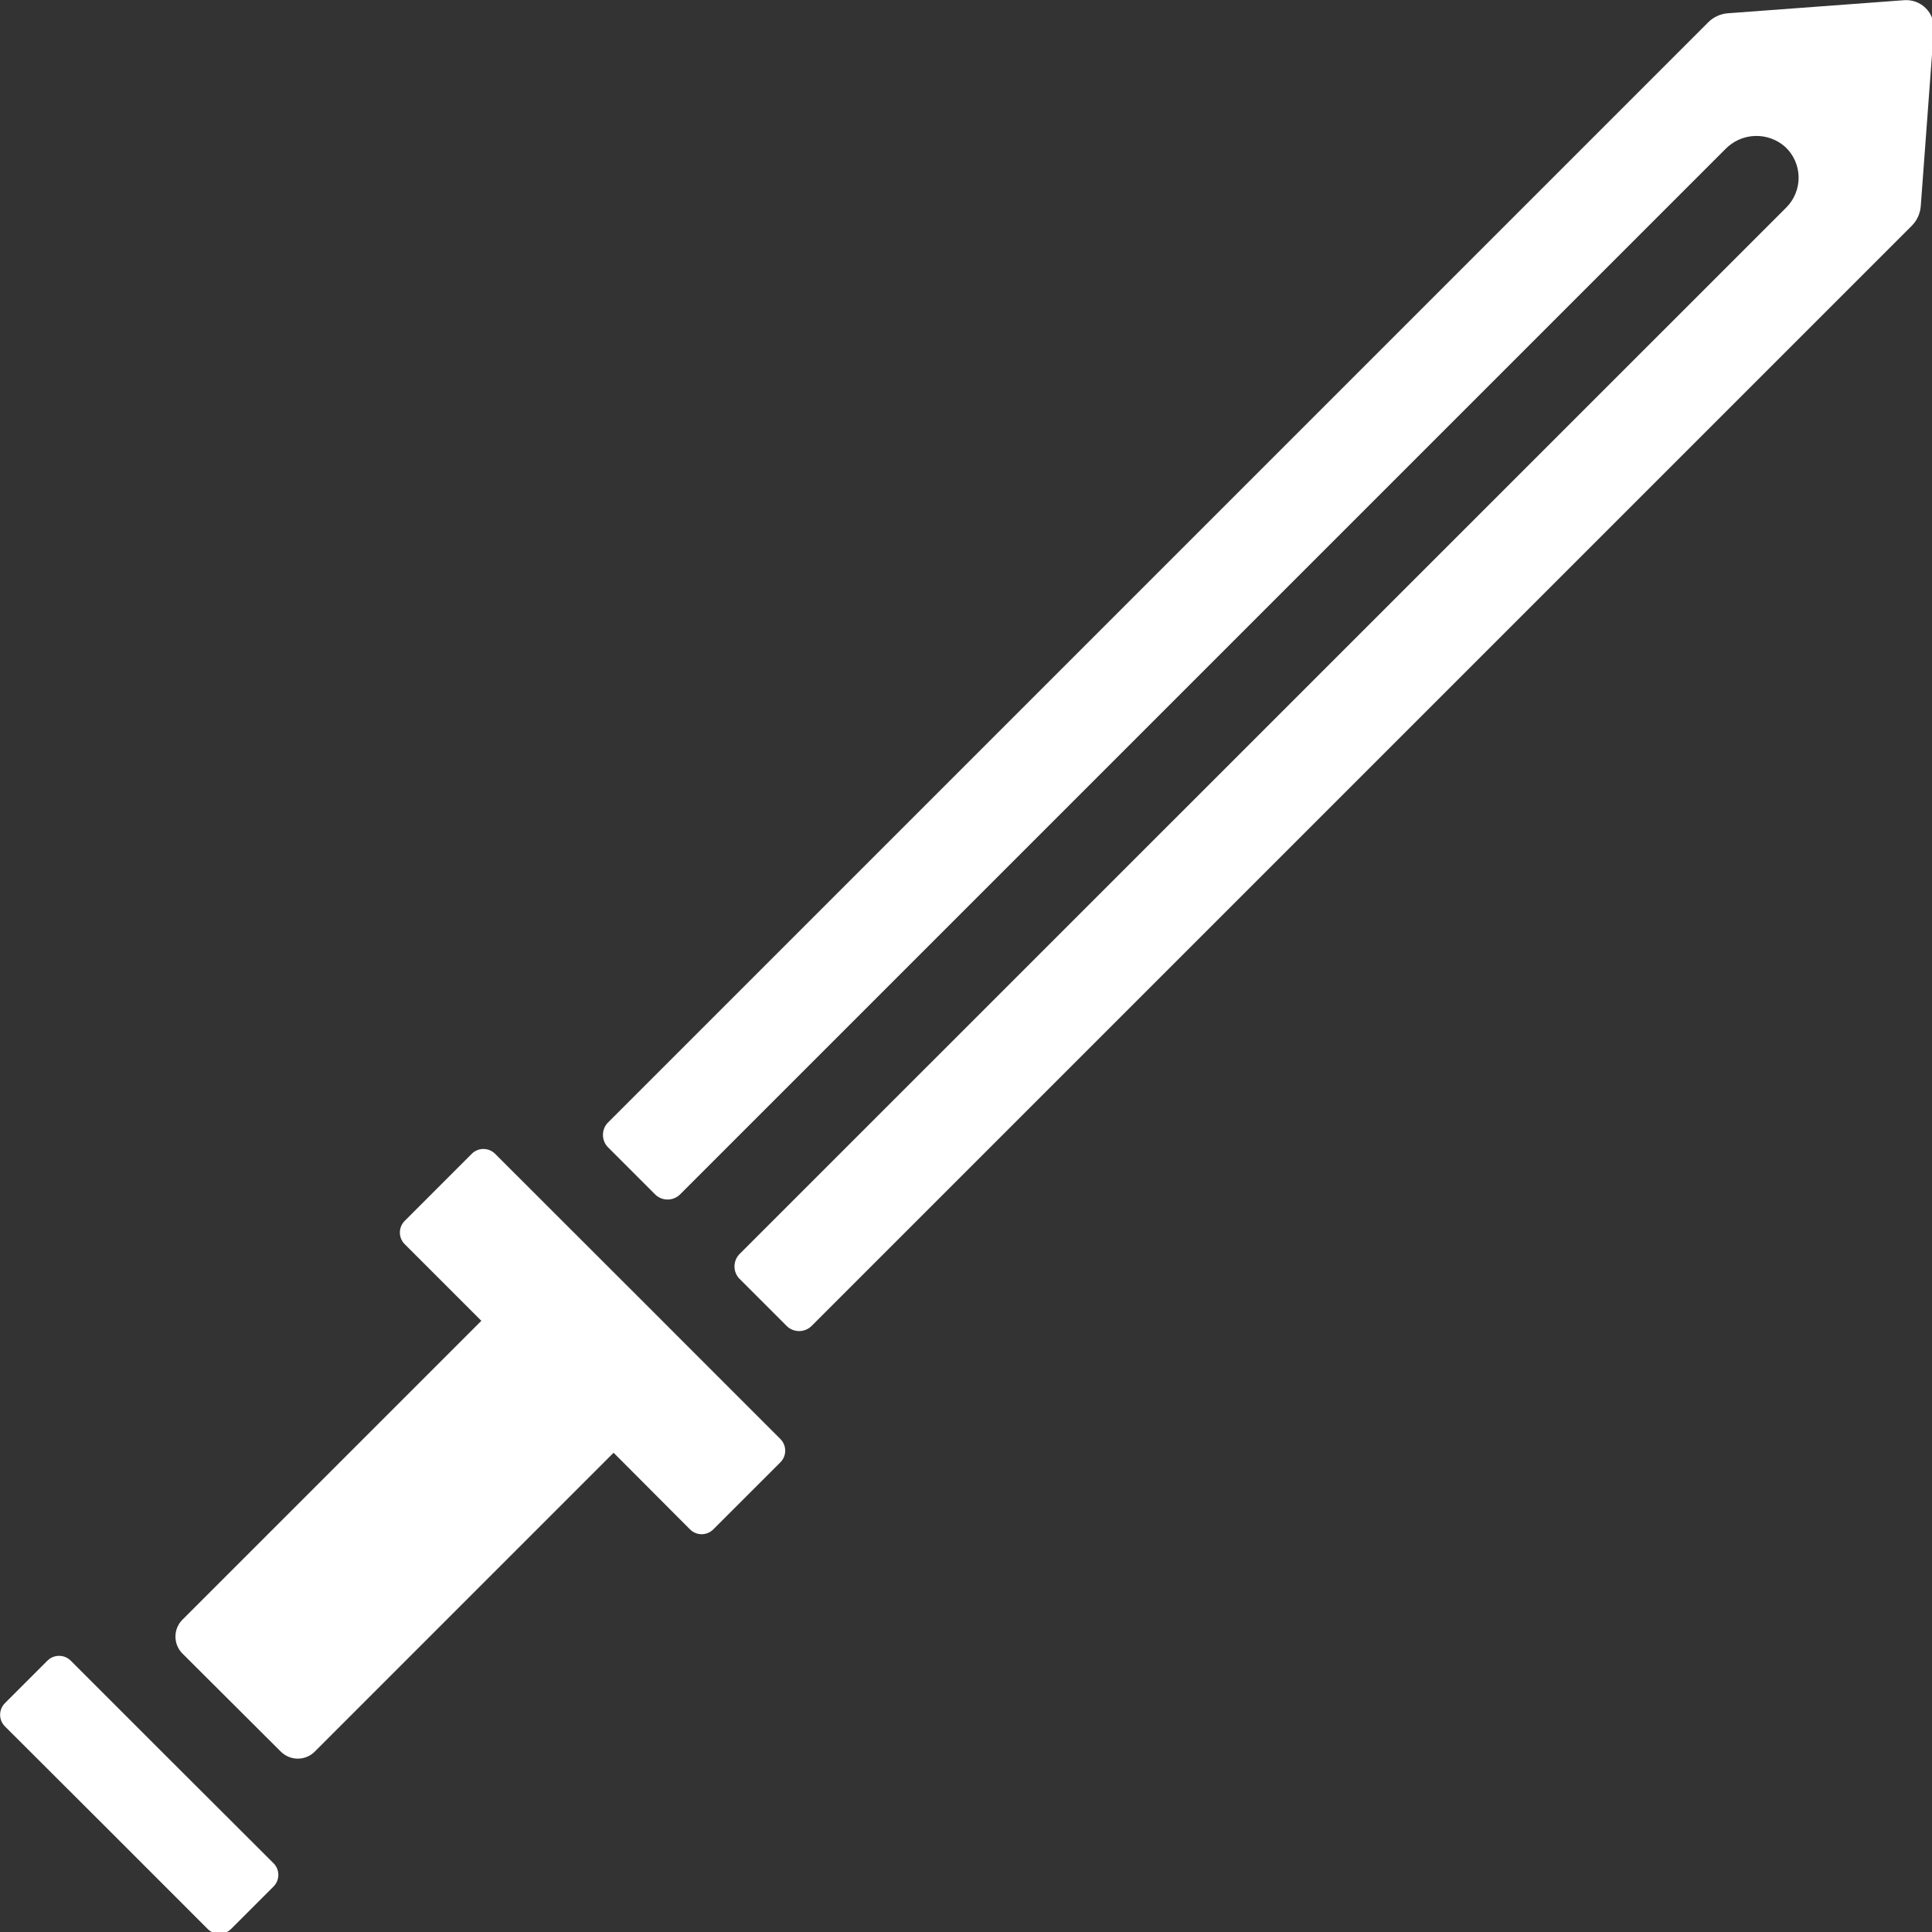 <?xml version="1.0" encoding="UTF-8" standalone="no"?>
<!DOCTYPE svg PUBLIC "-//W3C//DTD SVG 1.1//EN" "http://www.w3.org/Graphics/SVG/1.1/DTD/svg11.dtd">
<svg width="100%" height="100%" viewBox="0 0 512 512" version="1.1" xmlns="http://www.w3.org/2000/svg" xmlns:xlink="http://www.w3.org/1999/xlink" xml:space="preserve" xmlns:serif="http://www.serif.com/" style="fill-rule:evenodd;clip-rule:evenodd;stroke-linejoin:round;stroke-miterlimit:2;">
    <rect x="0" y="0" width="512" height="512" fill="#333333" stroke="none"/>
    <g transform="matrix(1,0,0,1,-66.139,-66.193)">
        <g transform="matrix(0.48,0,0,0.48,34.422,34.45)">
            <path d="M124.83,1075.2L180.752,1131.14C184.311,1134.7 190.084,1134.7 193.643,1131.14L217.081,1107.71C220.64,1104.15 220.64,1098.38 217.081,1094.82L161.089,1038.94L105.144,982.996C101.585,979.437 95.812,979.437 92.253,982.996L68.815,1006.43C67.1,1008.14 66.139,1010.45 66.139,1012.87C66.139,1015.28 67.1,1017.6 68.815,1019.3L124.83,1075.2Z" style="fill:white;fill-rule:nonzero;"/>
            <path d="M1117.4,66.234L1020.09,73.453C1015.98,73.757 1012.11,75.527 1009.19,78.445L401.83,685.805C399.994,687.637 398.963,690.125 398.963,692.719C398.963,695.313 399.994,697.801 401.83,699.633L427.728,725.531C431.552,729.355 437.755,729.355 441.58,725.531L1018.66,148.451C1022.95,144.021 1028.79,141.42 1034.95,141.197C1041.12,140.975 1047.13,143.146 1051.73,147.256C1056.33,151.557 1058.98,157.533 1059.1,163.826C1059.21,170.119 1056.78,176.189 1052.34,180.654L474.459,758.414C470.635,762.238 470.635,768.441 474.459,772.266L500.357,798.164C502.189,800 504.678,801.031 507.271,801.031C509.865,801.031 512.353,800 514.186,798.164L1121.55,190.804C1124.46,187.886 1126.23,184.019 1126.54,179.906L1133.76,82.594C1134.08,78.164 1132.46,73.809 1129.32,70.668C1126.18,67.527 1121.83,65.91 1117.4,66.234L1117.4,66.234Z" style="fill:white;fill-rule:nonzero;"/>
            <path d="M221.11,1033.2C223.594,1035.69 226.966,1037.09 230.485,1037.09C234.005,1037.09 237.376,1035.69 239.86,1033.2L404.84,868.2L447.028,910.505C448.731,912.22 451.048,913.181 453.462,913.181C455.876,913.181 458.192,912.22 459.895,910.505L496.926,873.497C500.485,869.938 500.485,864.165 496.926,860.606L418.153,781.809L339.426,703.153C335.868,699.594 330.094,699.594 326.535,703.153L289.527,740.184C287.812,741.887 286.851,744.204 286.851,746.618C286.851,749.032 287.812,751.348 289.527,753.051L331.832,795.356L166.832,960.336C164.34,962.821 162.942,966.192 162.942,969.711C162.942,973.231 164.34,976.602 166.832,979.086L221.11,1033.2Z" style="fill:white;fill-rule:nonzero;"/>
        </g>
    </g>
</svg>
